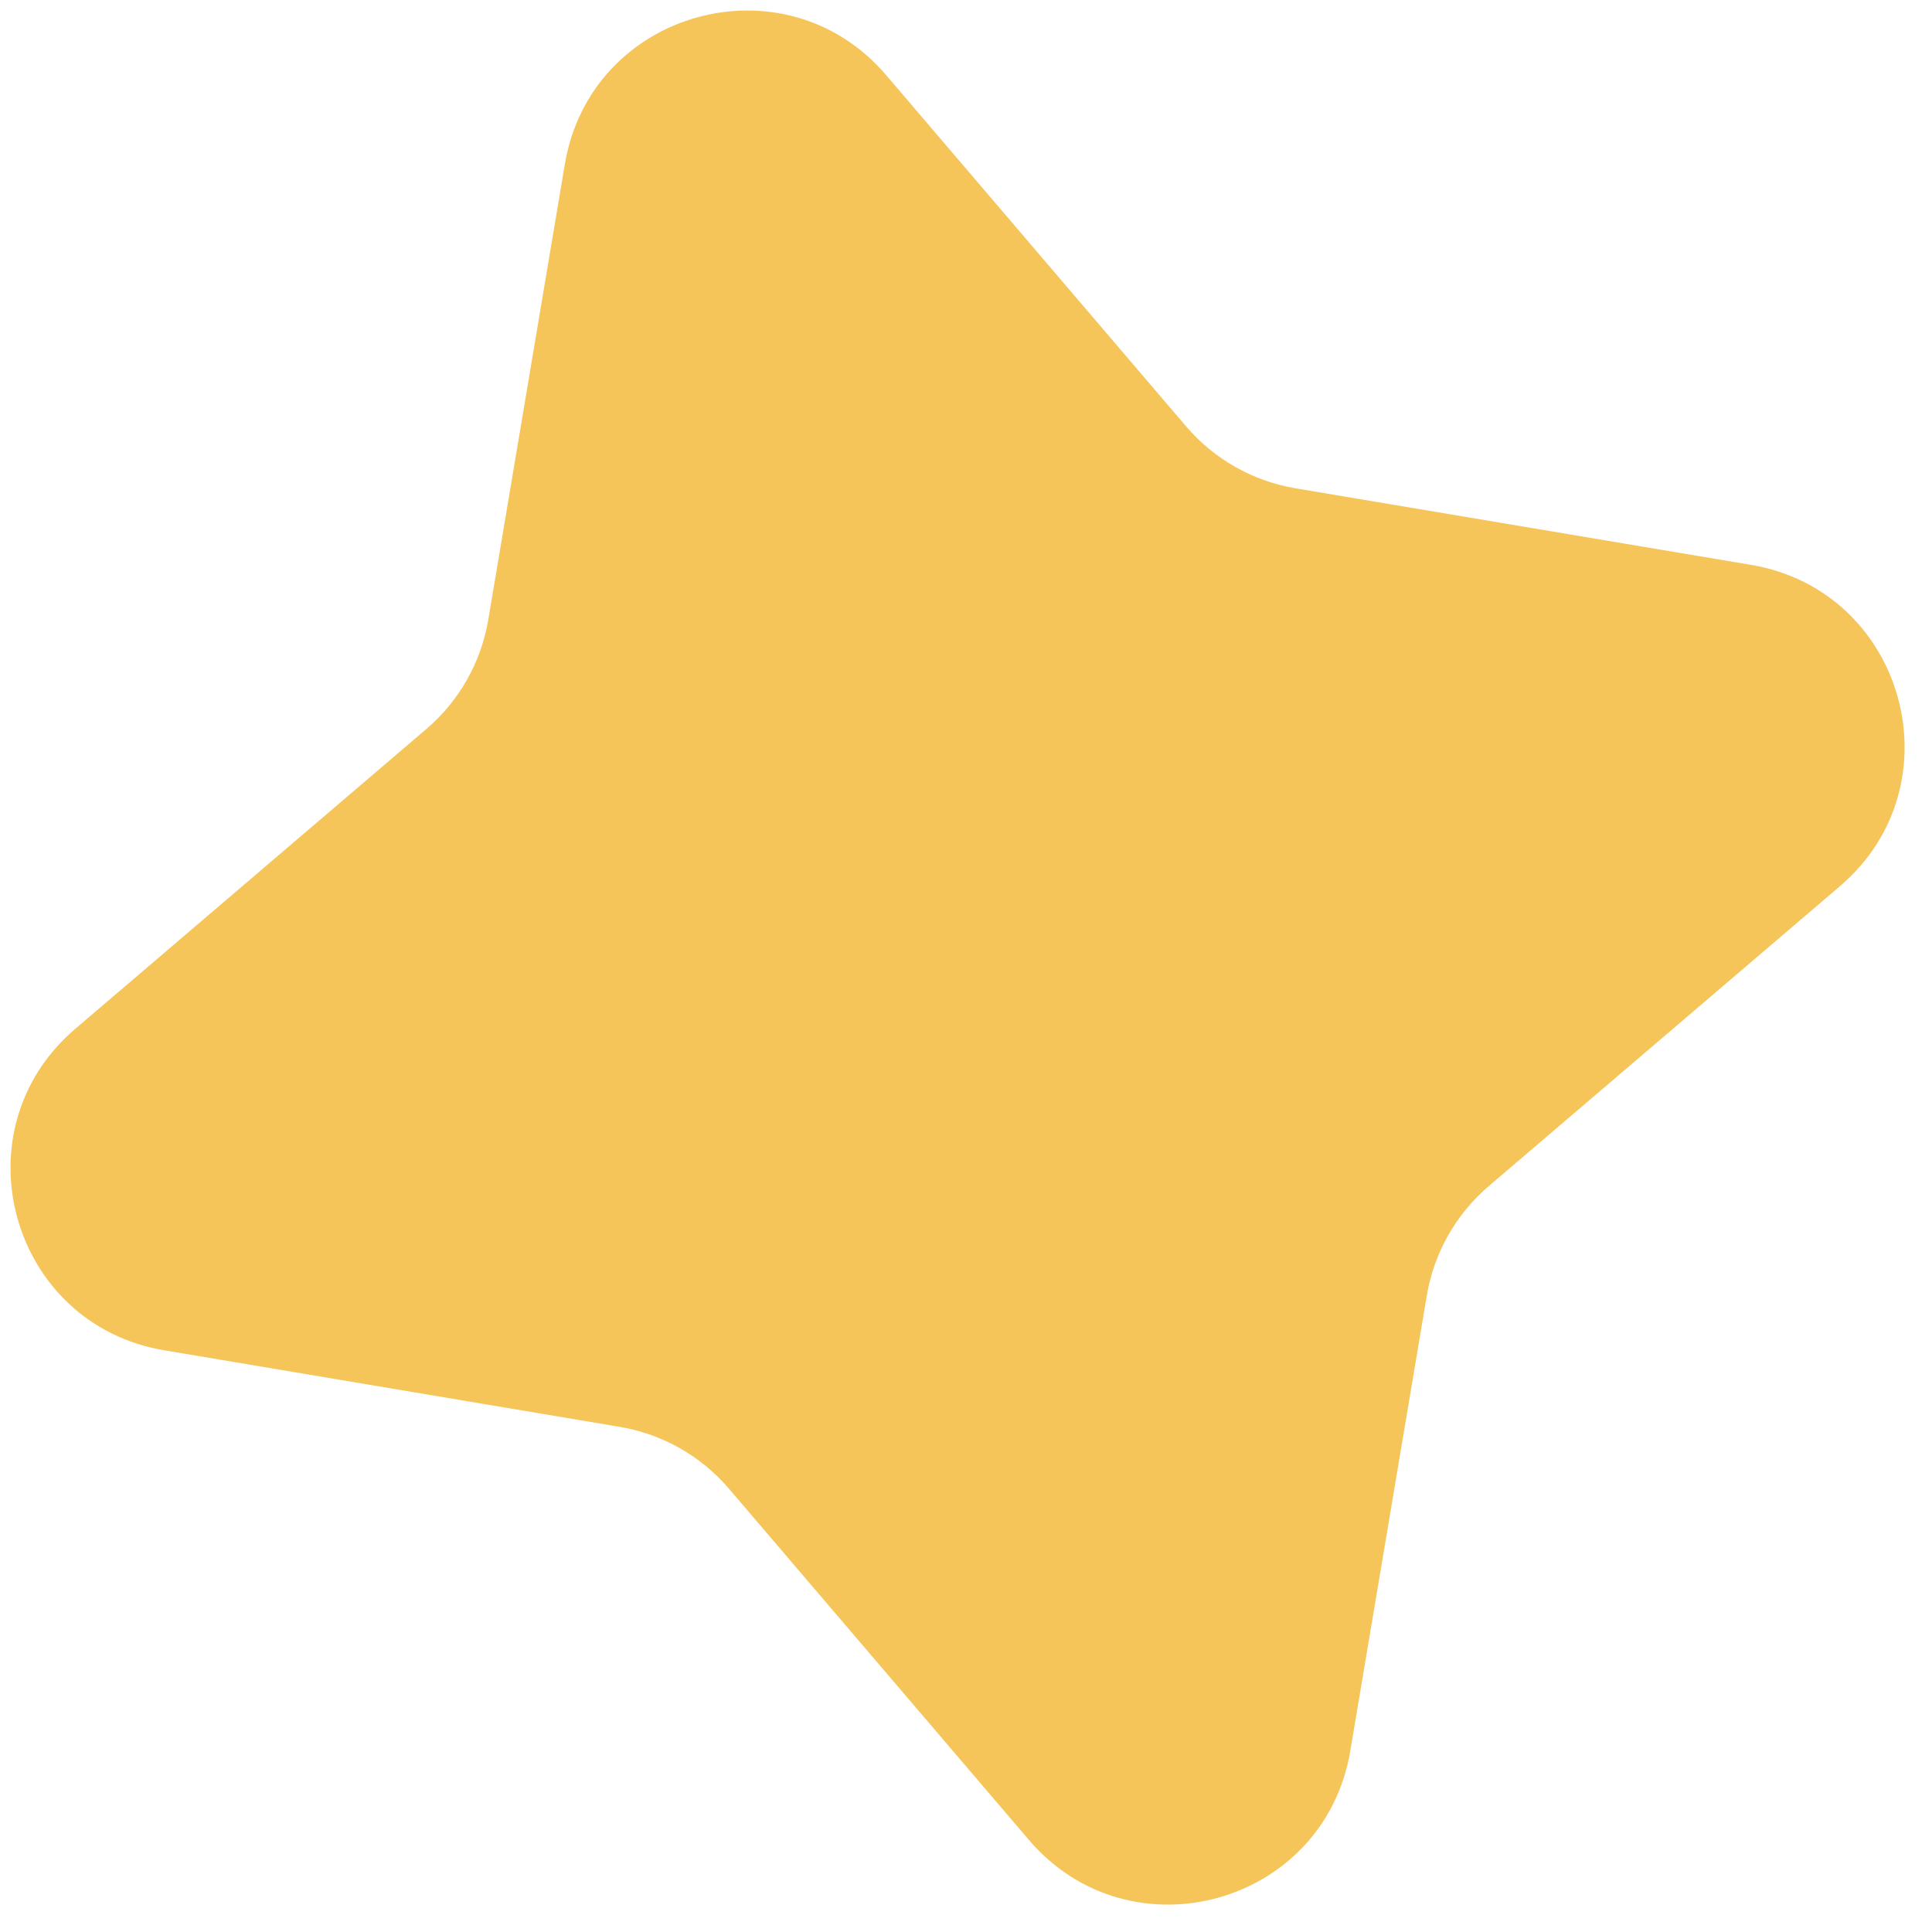<svg width="63" height="63" viewBox="0 0 63 63" fill="none" xmlns="http://www.w3.org/2000/svg">
<path d="M18.419 5.354C19.263 0.33 25.59 -1.422 28.898 2.452L38.677 13.903C39.592 14.974 40.856 15.69 42.245 15.923L57.095 18.419C62.12 19.263 63.872 25.59 59.998 28.898L48.547 38.677C47.475 39.593 46.76 40.856 46.526 42.246L44.031 57.096C43.187 62.12 36.86 63.872 33.551 59.998L23.772 48.547C22.857 47.475 21.594 46.76 20.204 46.527L5.354 44.031C0.33 43.187 -1.422 36.86 2.452 33.551L13.903 23.772C14.974 22.857 15.69 21.594 15.923 20.204L18.419 5.354Z" fill="#F6C55A"/>
</svg>
